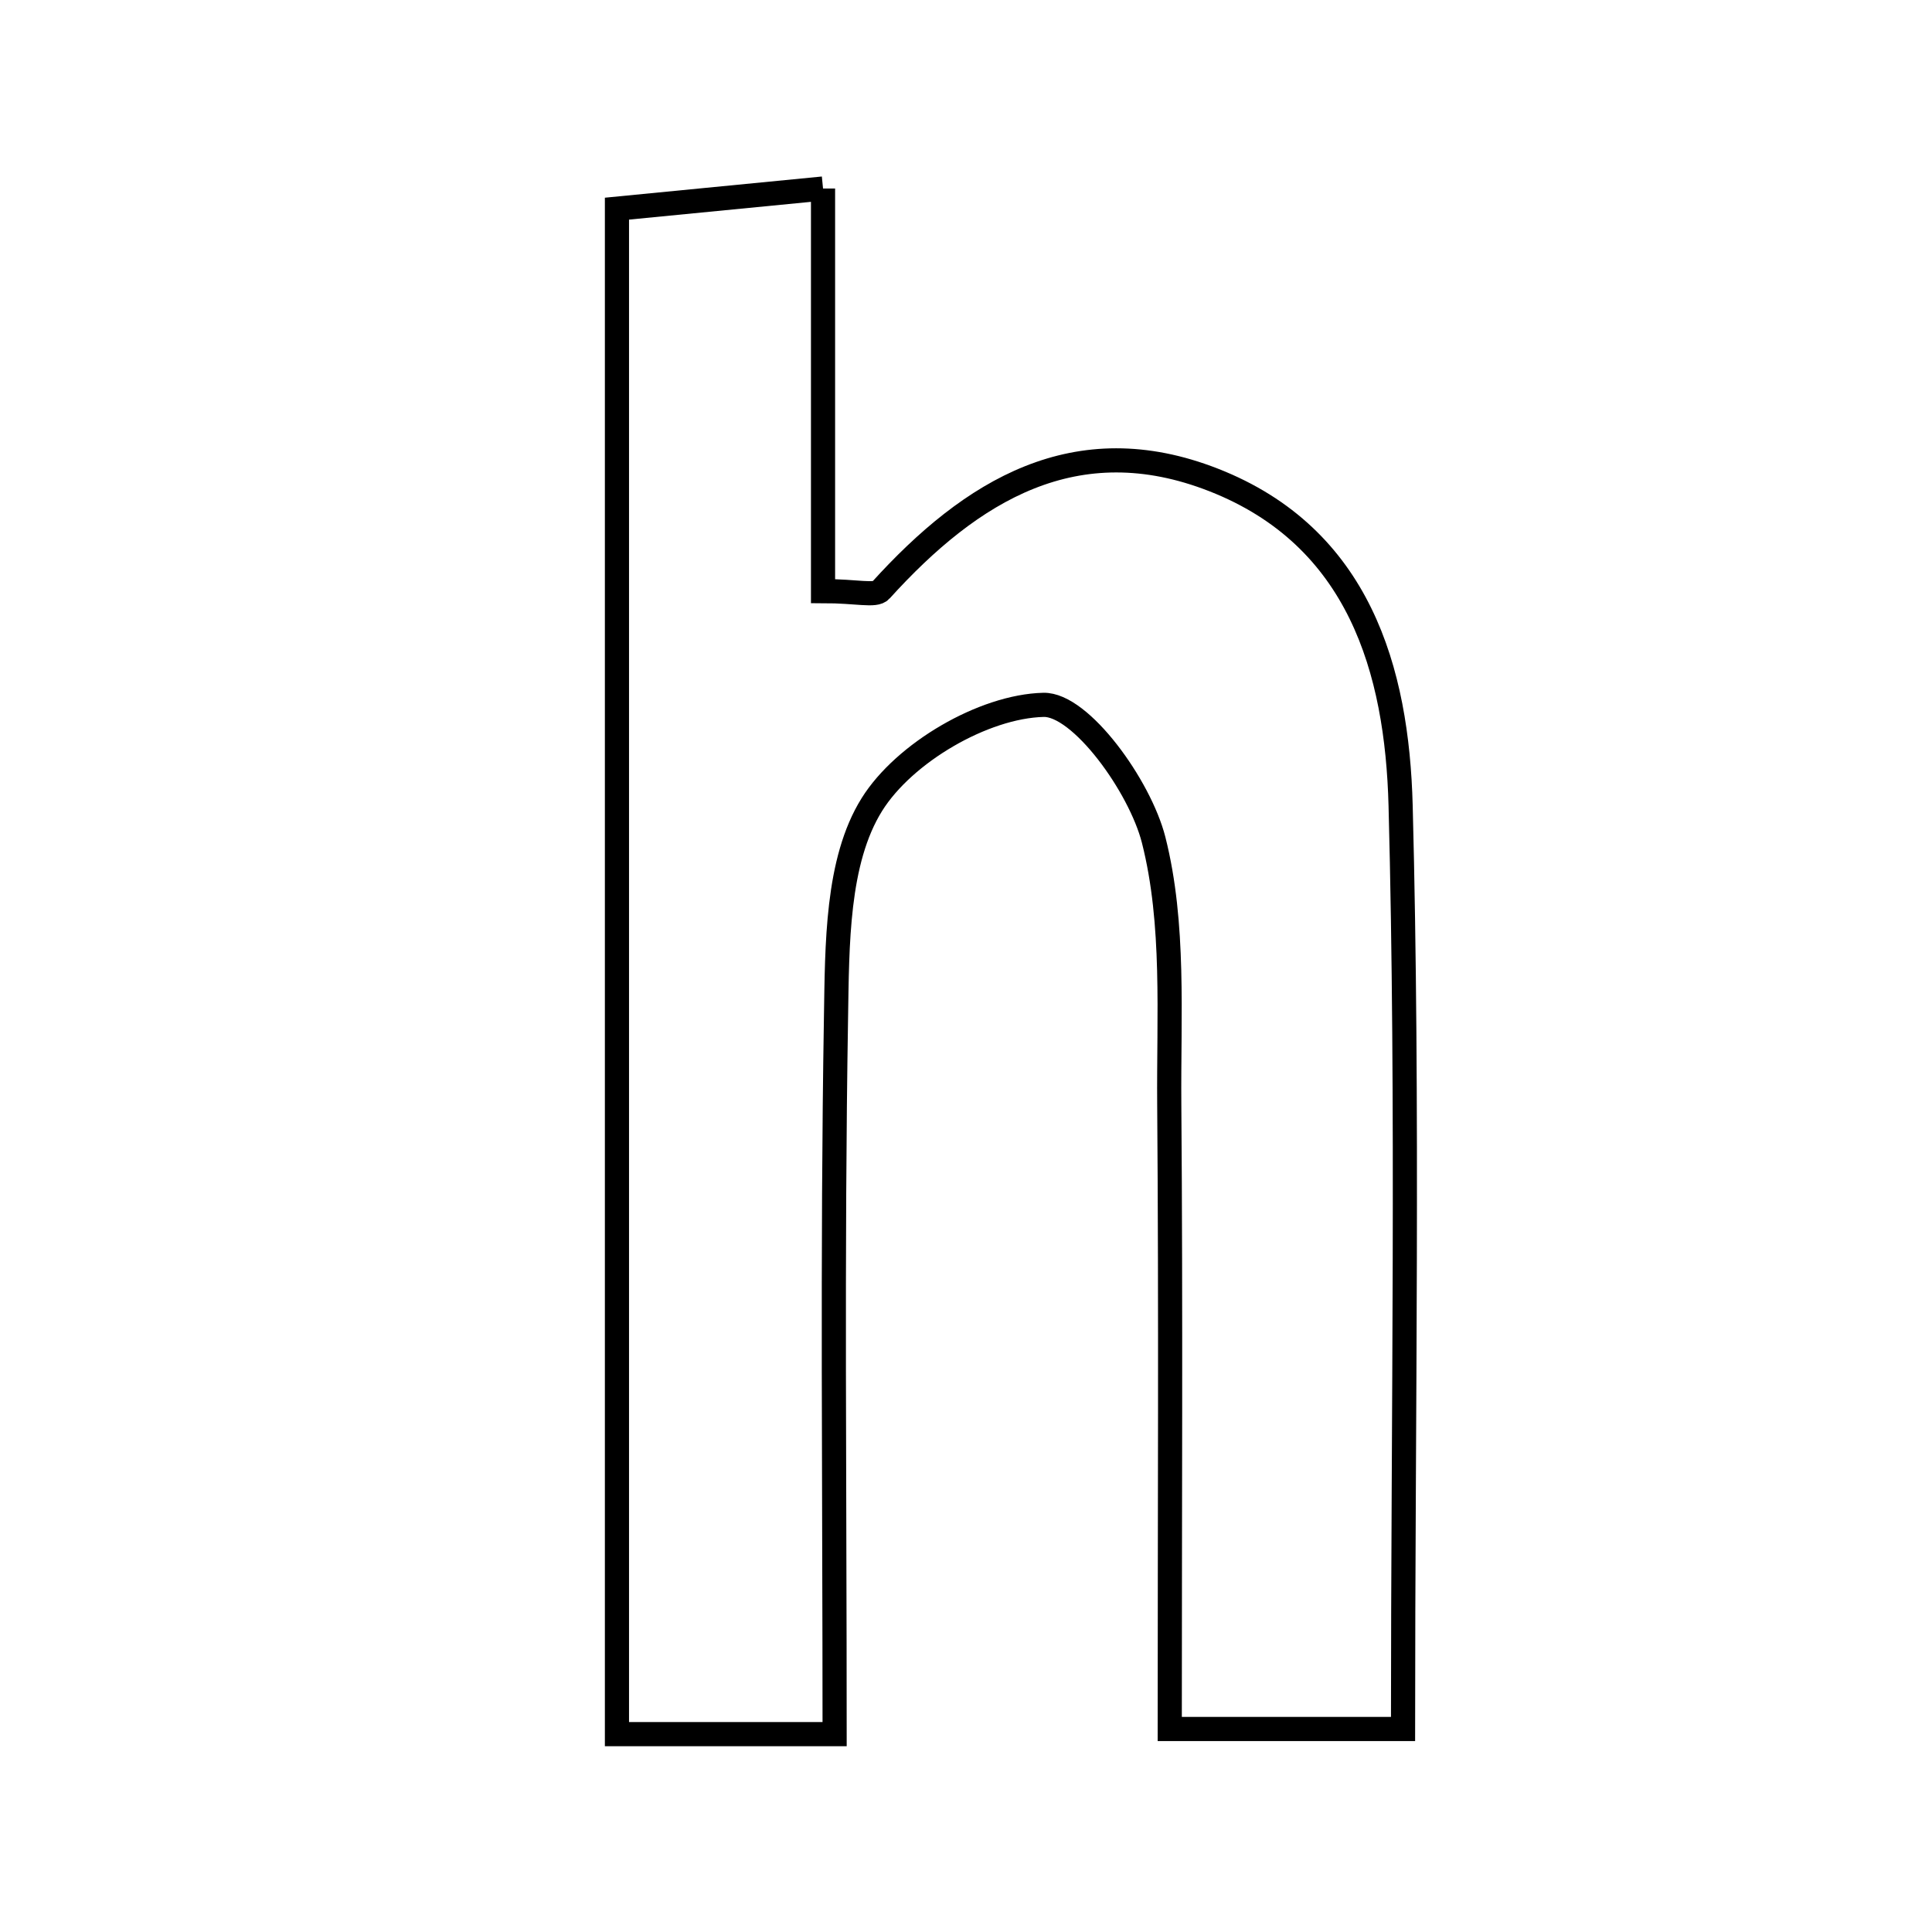 <svg xmlns="http://www.w3.org/2000/svg" viewBox="0.0 0.0 24.0 24.0" height="200px" width="200px"><path fill="none" stroke="black" stroke-width=".3" stroke-opacity="1.0"  filling="0" d="M10.224 2.342 C10.224 4.116 10.224 5.724 10.224 7.343 C10.647 7.343 10.873 7.409 10.941 7.333 C12.066 6.091 13.365 5.292 15.076 5.962 C16.886 6.671 17.355 8.327 17.399 10.008 C17.497 13.759 17.429 17.514 17.429 21.478 C16.452 21.478 15.619 21.478 14.531 21.478 C14.531 18.833 14.545 16.275 14.525 13.718 C14.516 12.618 14.596 11.479 14.331 10.434 C14.161 9.765 13.424 8.744 12.962 8.756 C12.219 8.774 11.232 9.351 10.831 9.994 C10.391 10.698 10.4 11.743 10.385 12.643 C10.337 15.562 10.368 18.482 10.368 21.542 C9.357 21.542 8.587 21.542 7.664 21.542 C7.664 15.242 7.664 9.034 7.664 2.592 C8.388 2.521 9.162 2.446 10.224 2.342"></path></svg>